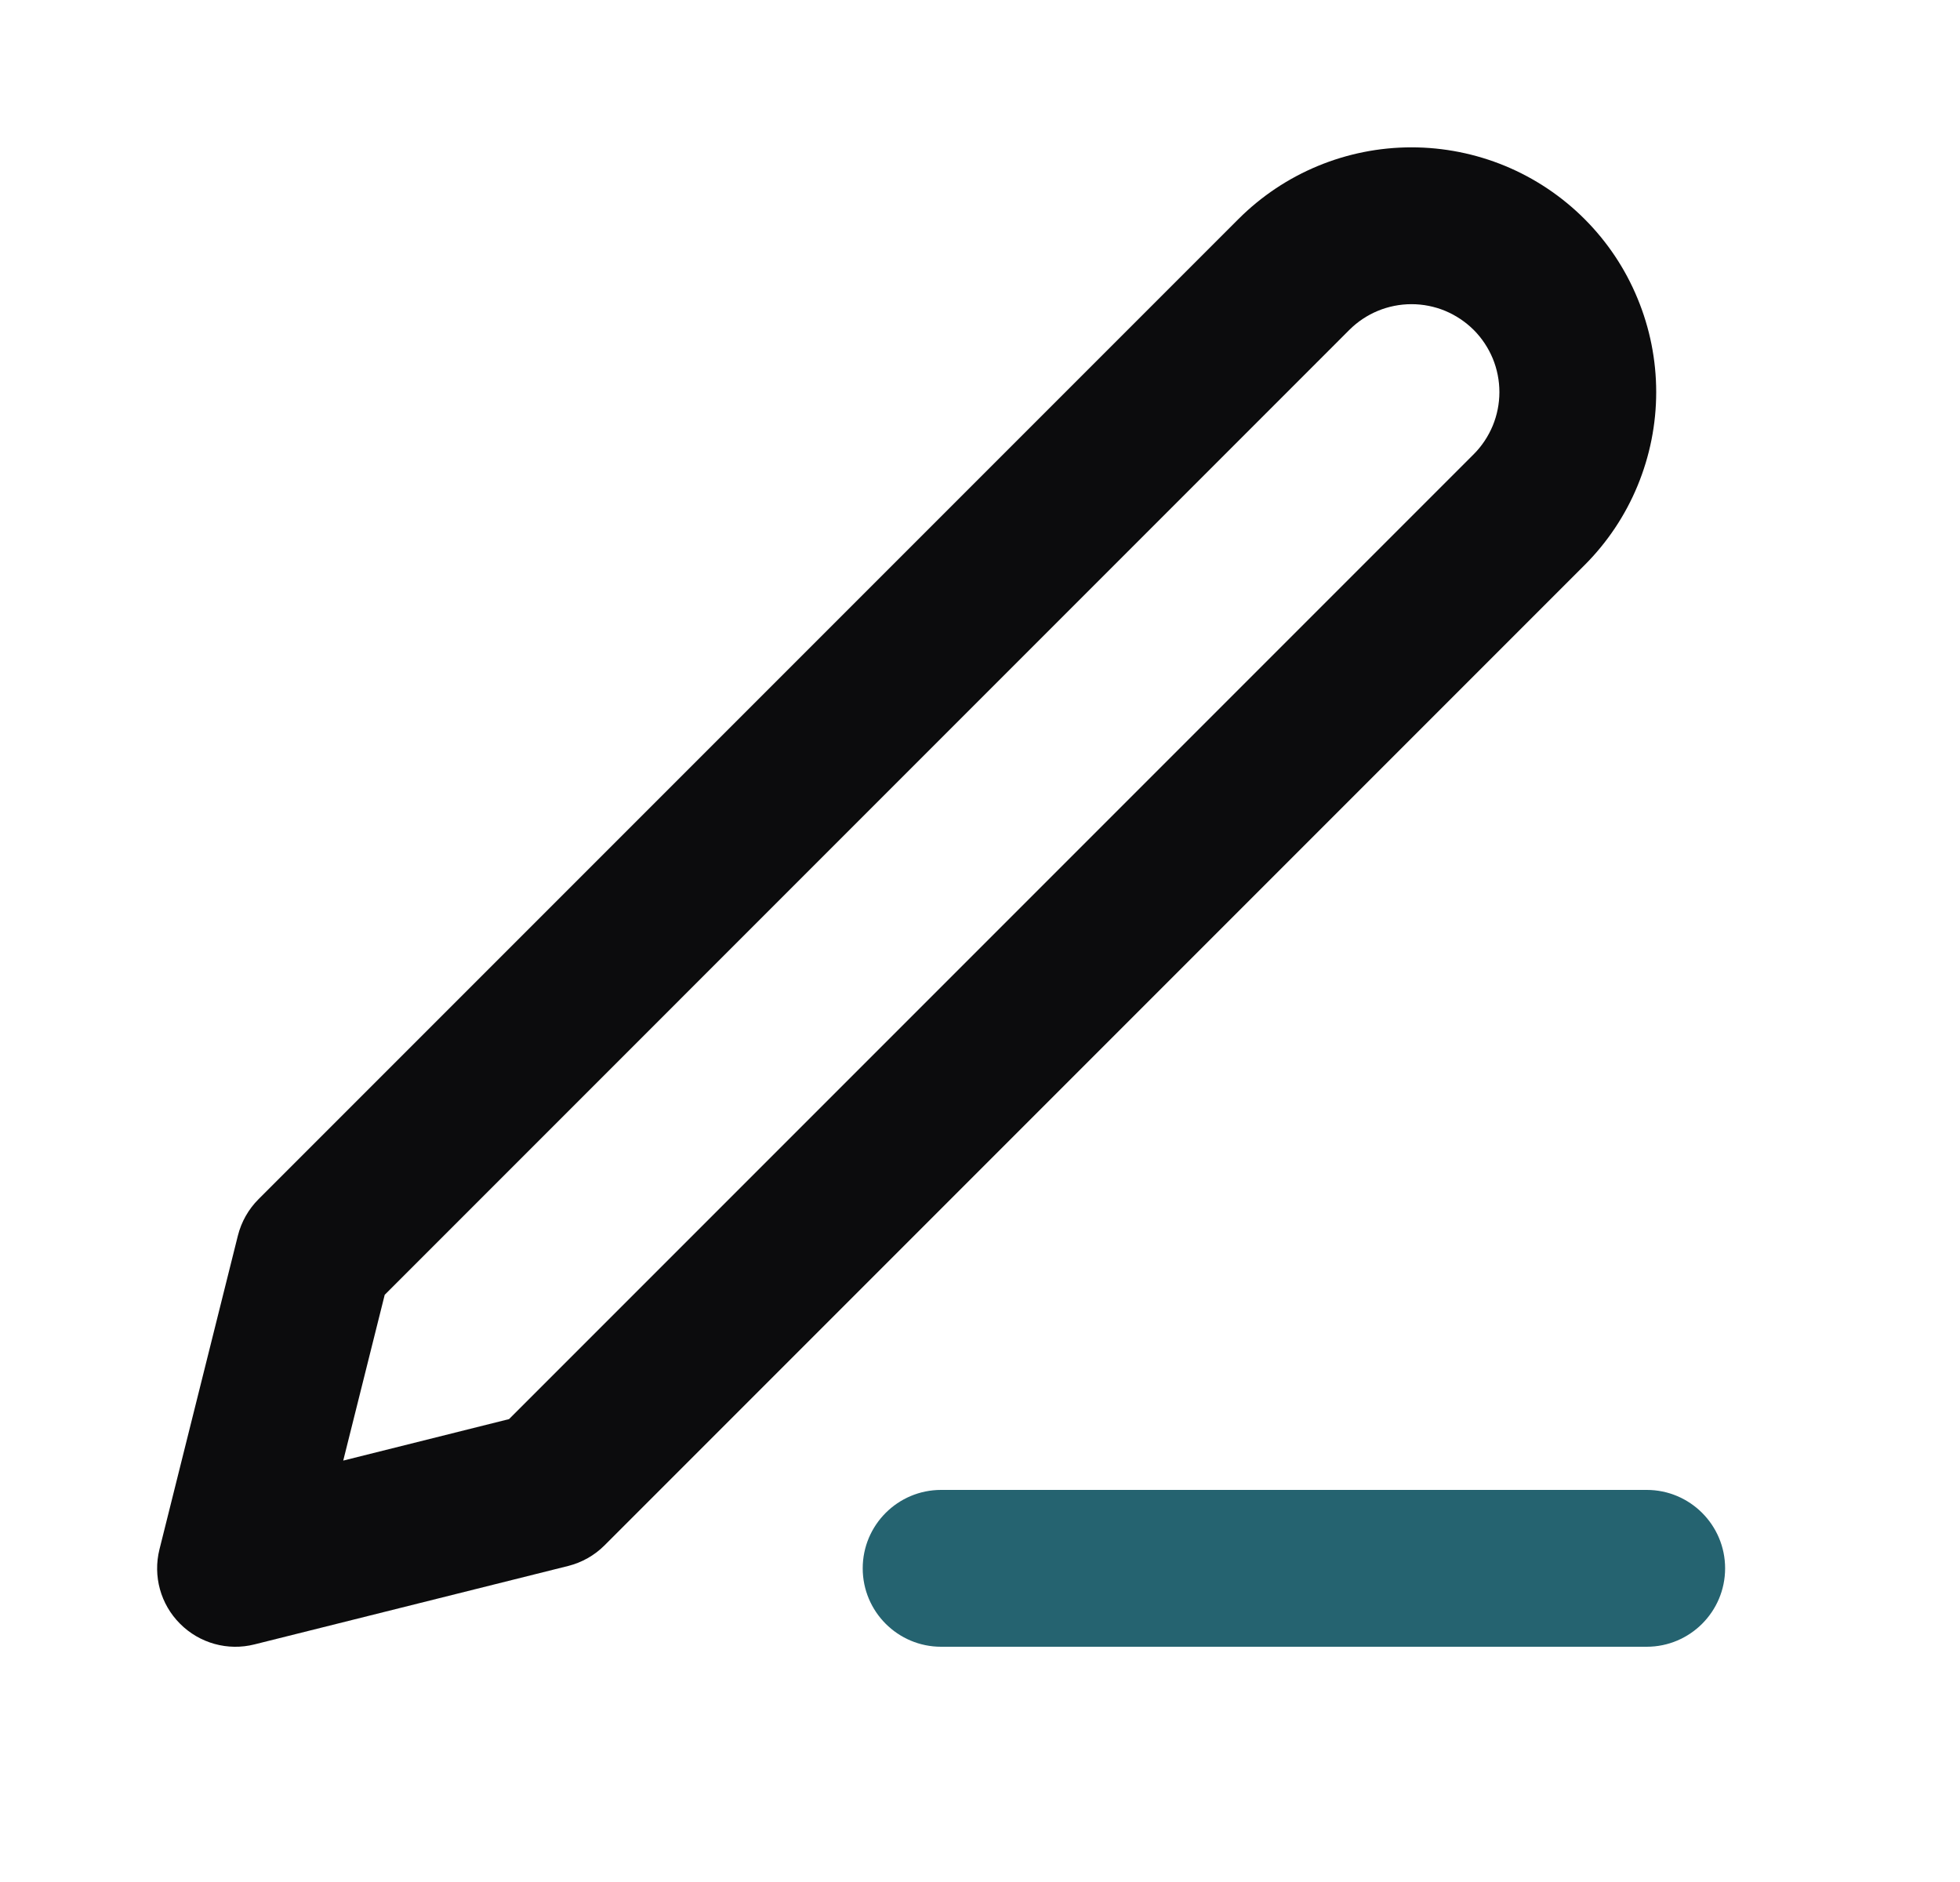 <svg width="25" height="24" viewBox="0 0 25 24" fill="none" xmlns="http://www.w3.org/2000/svg">
<path fill-rule="evenodd" clip-rule="evenodd" d="M11.004 20C11.004 19.448 11.452 19 12.004 19H21.004C21.556 19 22.004 19.448 22.004 20C22.004 20.552 21.556 21 21.004 21H12.004C11.452 21 11.004 20.552 11.004 20Z" fill="#256370"/>
<path fill-rule="evenodd" clip-rule="evenodd" d="M18.004 3.879C17.706 3.879 17.421 3.997 17.211 4.207L4.907 16.512L4.378 18.626L6.493 18.097L18.797 5.793C18.901 5.689 18.983 5.565 19.04 5.429C19.096 5.293 19.125 5.147 19.125 5C19.125 4.853 19.096 4.707 19.04 4.571C18.983 4.435 18.901 4.311 18.797 4.207C18.692 4.103 18.569 4.021 18.433 3.964C18.297 3.908 18.151 3.879 18.004 3.879ZM15.797 2.793C16.382 2.208 17.176 1.879 18.004 1.879C18.414 1.879 18.82 1.96 19.198 2.116C19.577 2.273 19.921 2.503 20.211 2.793C20.501 3.083 20.731 3.427 20.887 3.806C21.044 4.184 21.125 4.59 21.125 5C21.125 5.41 21.044 5.816 20.887 6.195C20.731 6.573 20.501 6.917 20.211 7.207L7.711 19.707C7.583 19.835 7.422 19.926 7.246 19.97L3.246 20.97C2.906 21.056 2.545 20.956 2.297 20.707C2.048 20.459 1.949 20.099 2.034 19.758L3.034 15.758C3.078 15.582 3.169 15.421 3.297 15.293L15.797 2.793Z" fill="#0C0C0D"/>
</svg>
